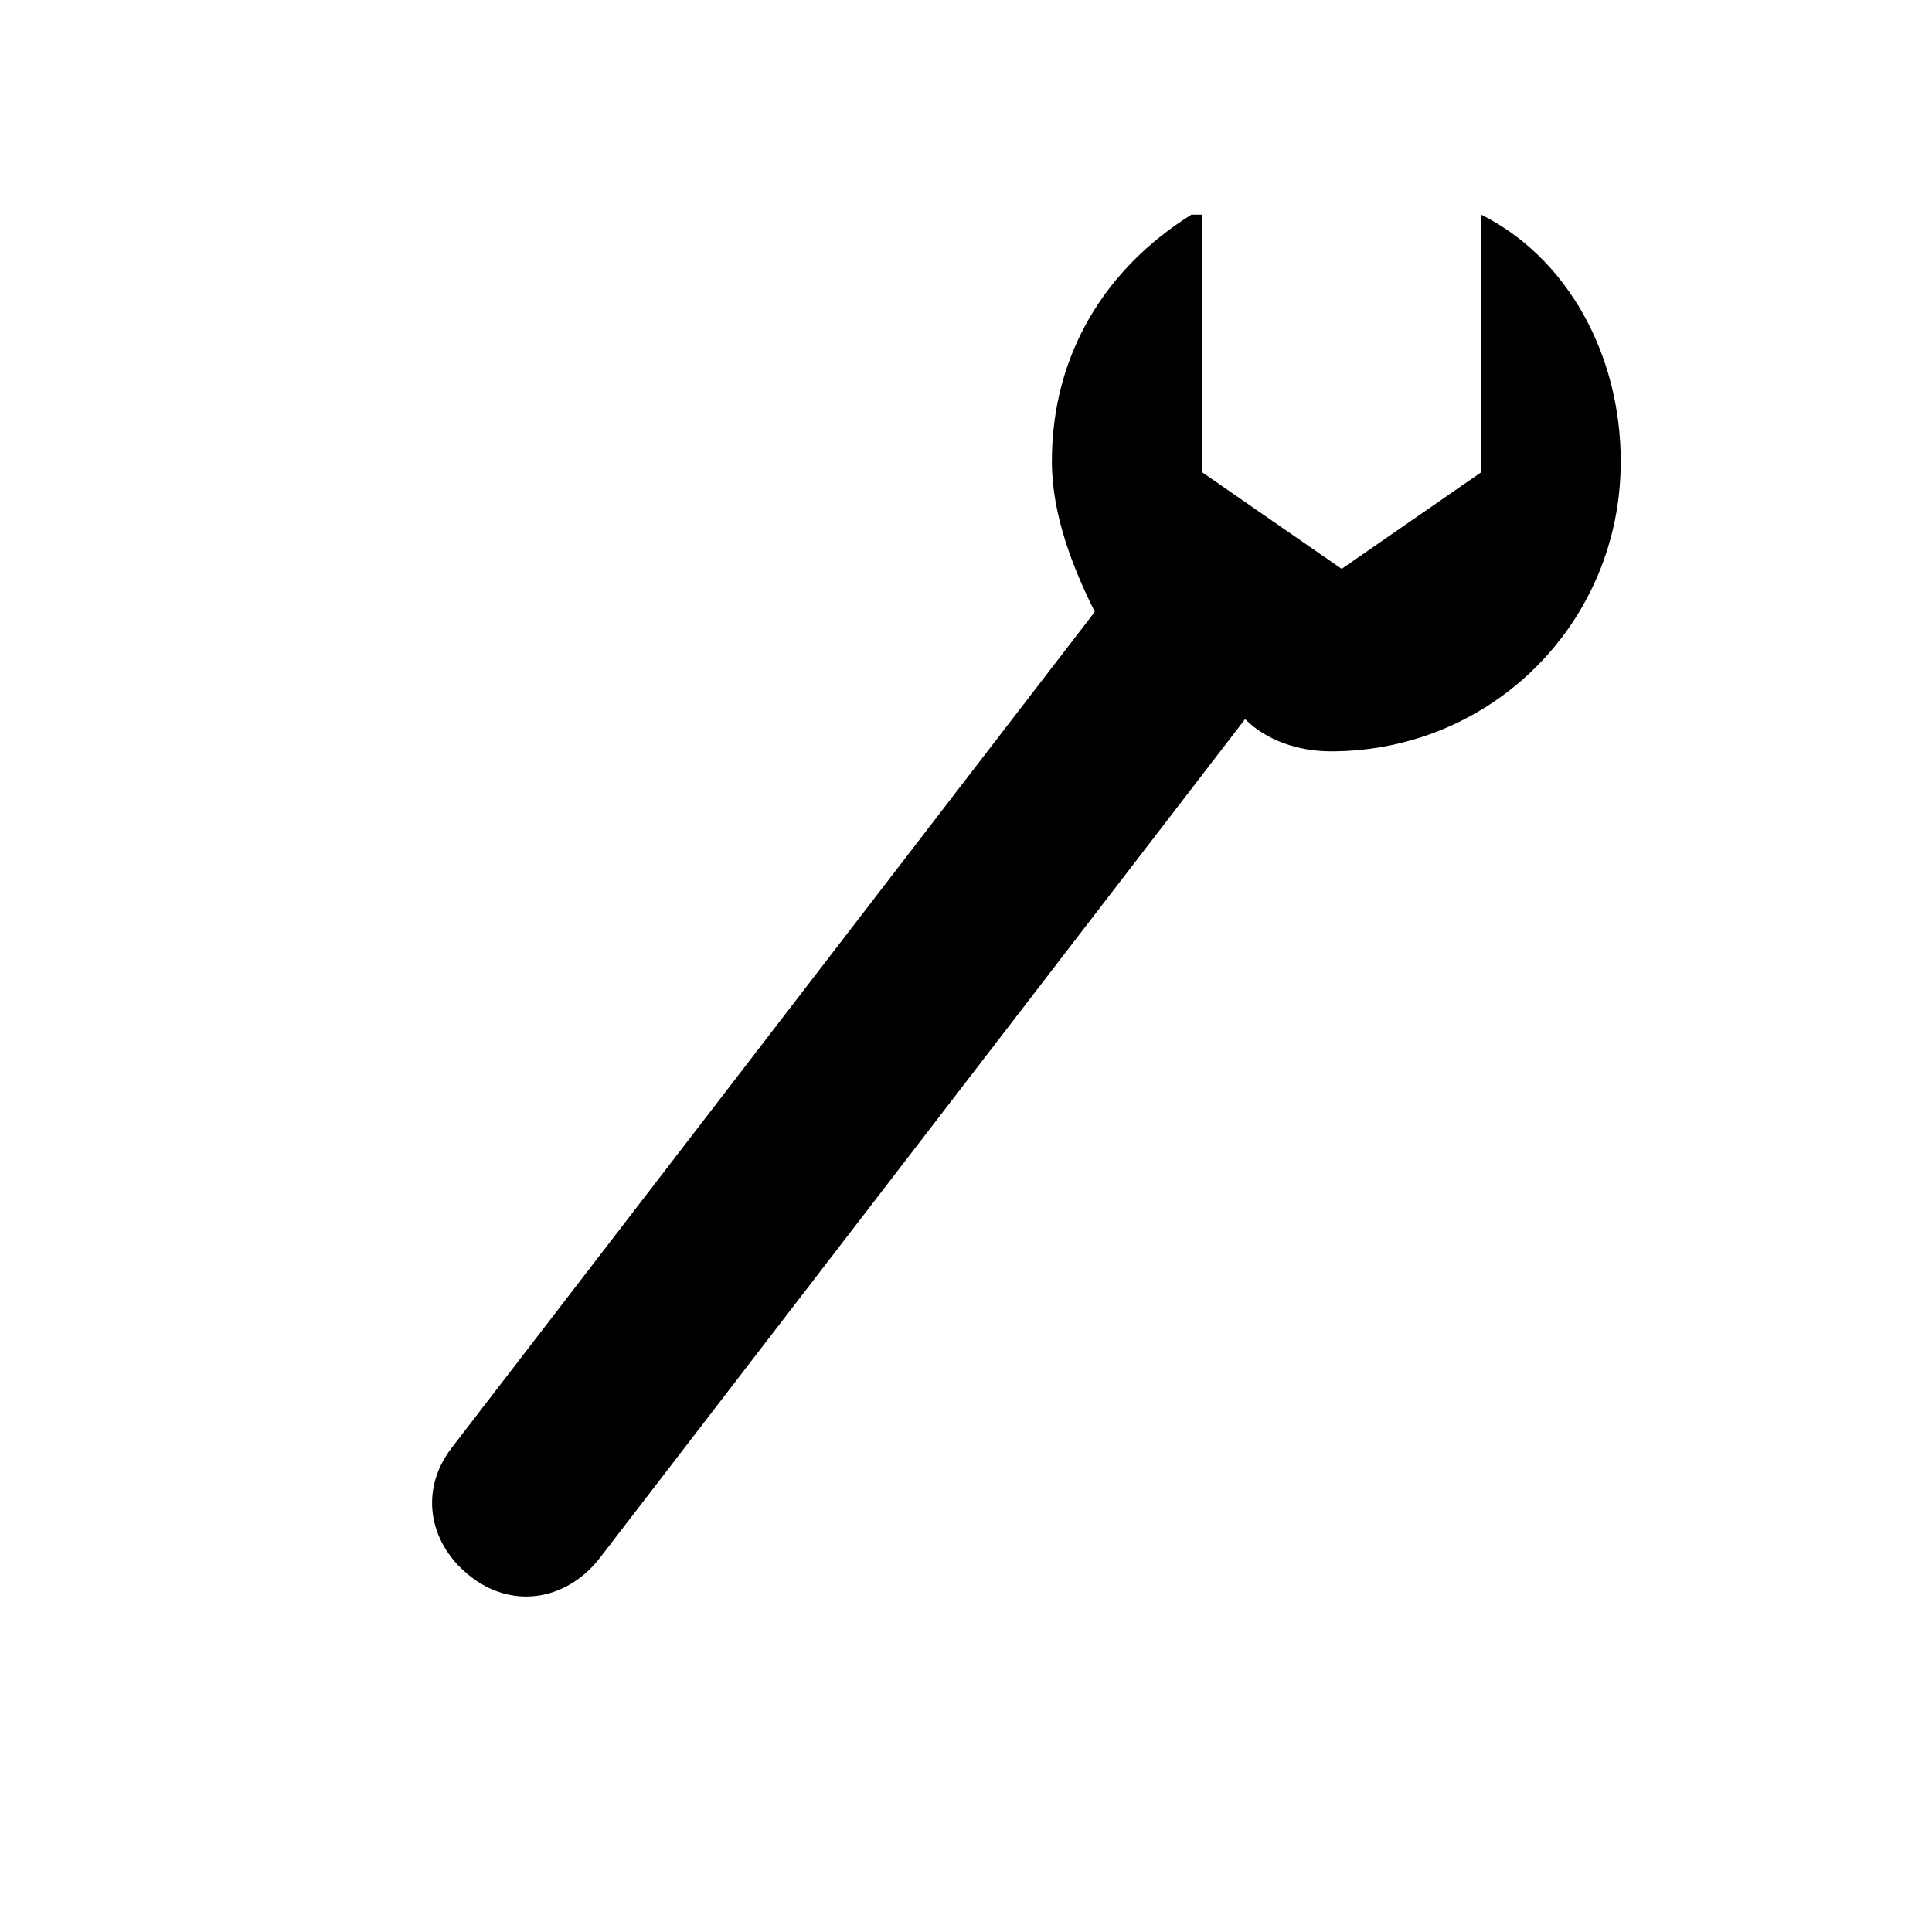 <?xml version="1.0" encoding="utf-8"?>
<!-- Generator: Adobe Illustrator 21.1.0, SVG Export Plug-In . SVG Version: 6.00 Build 0)  -->
<svg version="1.1" id="Layer_1" xmlns:sketch="http://www.bohemiancoding.com/sketch/ns"
	 xmlns="http://www.w3.org/2000/svg" xmlns:xlink="http://www.w3.org/1999/xlink" x="0px" y="0px" width="18px" height="18px"
	 viewBox="0 0 18 18" enable-background="new 0 0 18 18" xml:space="preserve">
<path id="Symbol" sketch:type="MSShapeGroup" d="M11.1,2c-0.8,0.5-1.3,1.3-1.3,2.3c0,0.5,0.2,1,0.4,1.4l-6,7.8
	c-0.3,0.4-0.2,0.9,0.2,1.2s0.9,0.2,1.2-0.2l6-7.8l0,0C11.8,6.9,12.1,7,12.4,7c1.5,0,2.7-1.2,2.7-2.7c0-1-0.5-1.9-1.3-2.3v2.4
	l-1.3,0.9l-1.3-0.9V2z"/>
</svg>

